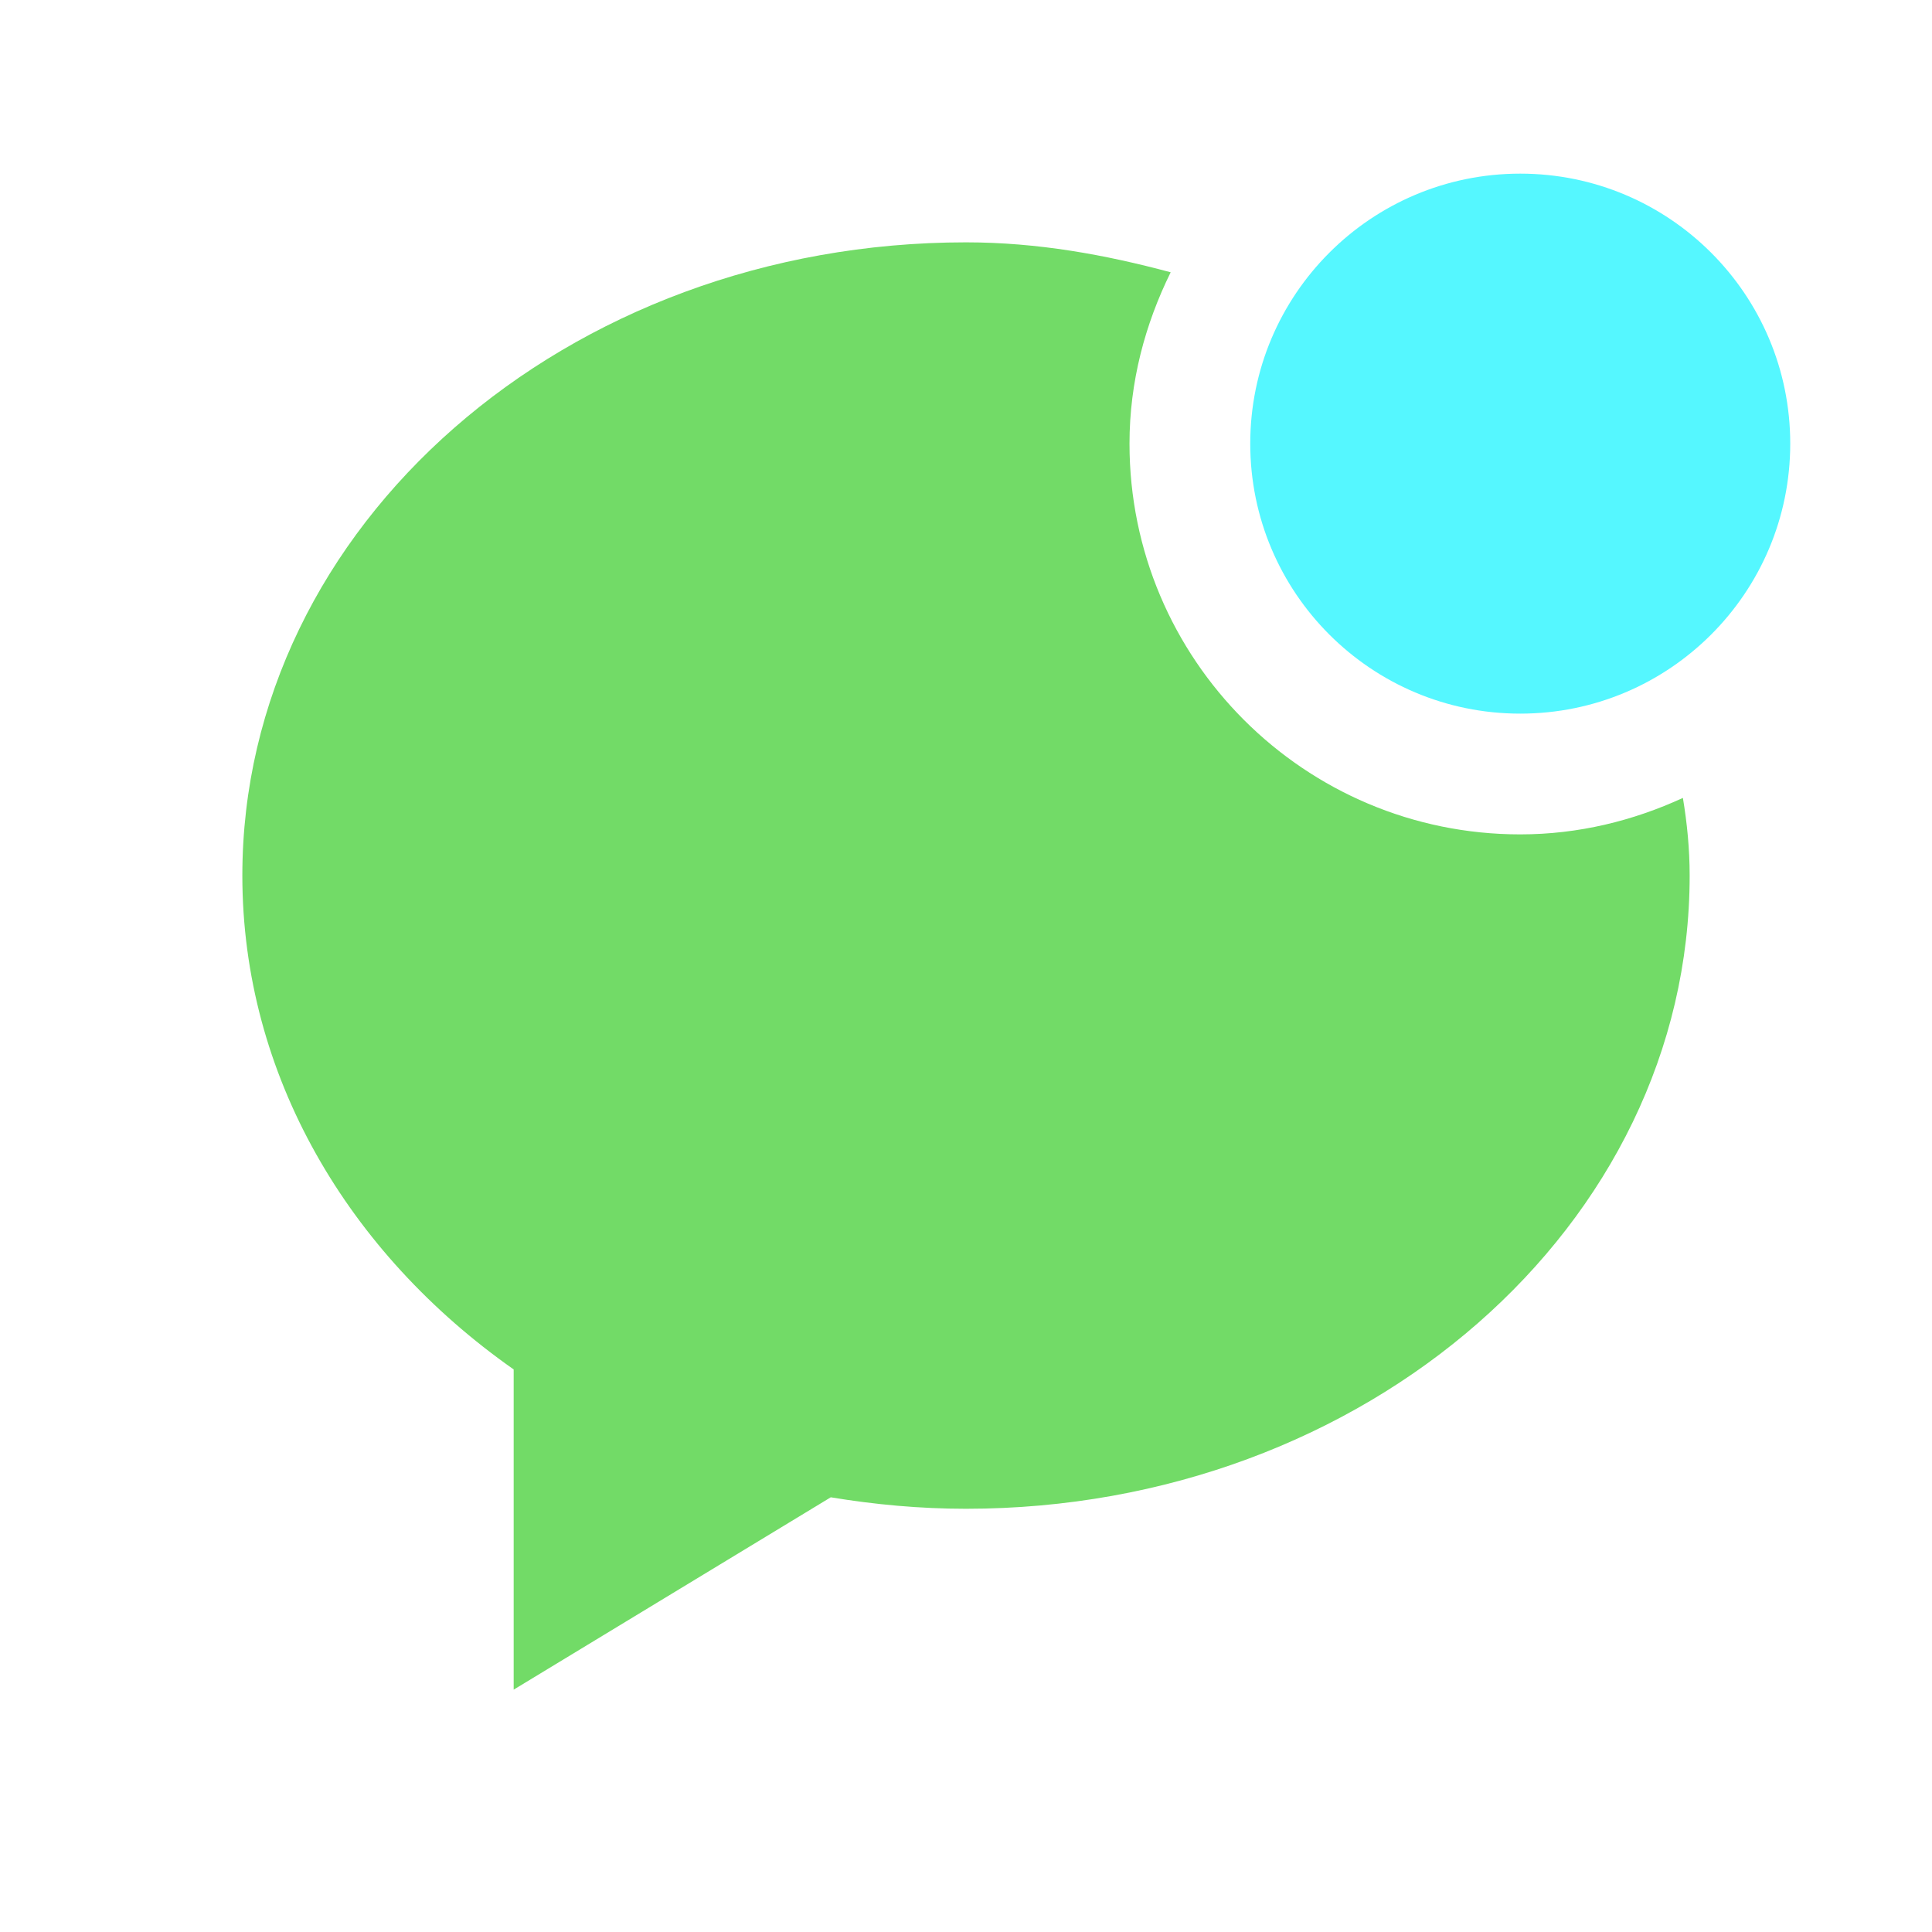 <svg xmlns="http://www.w3.org/2000/svg" width="16" height="16" enable-background="new 0 0 16 16" viewBox="0 0 16 16"><path fill="none" d="M10.622,6.126H5.378c-0.207,0-0.375,0.168-0.375,0.375c0,0.207,0.168,0.375,0.375,0.375h5.244	c0.207,0,0.374-0.167,0.375-0.375C10.997,6.294,10.829,6.126,10.622,6.126z"/><path fill="none" d="M9.873,8.375H6.127c-0.207,0-0.375,0.167-0.375,0.374c0,0.207,0.168,0.375,0.375,0.375h3.746	c0.207,0,0.375-0.167,0.375-0.374S10.08,8.375,9.873,8.375z"/><path fill="none" d="M9.873,8.375H6.127c-0.207,0-0.375,0.167-0.375,0.374c0,0.207,0.168,0.375,0.375,0.375h3.746	c0.207,0,0.375-0.167,0.375-0.374S10.08,8.375,9.873,8.375z"/><path fill="none" d="M10.622,6.126H5.378c-0.207,0-0.375,0.168-0.375,0.375c0,0.207,0.168,0.375,0.375,0.375h5.244	c0.207,0,0.374-0.167,0.375-0.375C10.997,6.294,10.829,6.126,10.622,6.126z"/><path fill="#72DB67" d="M9.873,9.124H6.127c-0.207,0-0.375-0.168-0.375-0.375c0-0.207,0.168-0.374,0.375-0.374h3.746	c0.207,0,0.375,0.168,0.375,0.375S10.08,9.124,9.873,9.124z"/><circle cx="12.59" cy="3.674" r="2.236" fill="#55F7FF"/><path fill="#72DB67" d="M9.354,3.674c0-0.512,0.129-0.989,0.341-1.419C9.155,2.11,8.595,2.007,8,2.007	c-3.31,0-5.993,2.348-5.993,5.244c0,1.655,0.878,3.129,2.247,4.09v2.652L6.88,12.4c0.363,0.06,0.737,0.095,1.12,0.095	c3.31,0,5.993-2.348,5.993-5.244c0-0.219-0.021-0.433-0.056-0.643C13.526,6.797,13.073,6.91,12.59,6.91	C10.803,6.91,9.354,5.461,9.354,3.674z"/></svg>